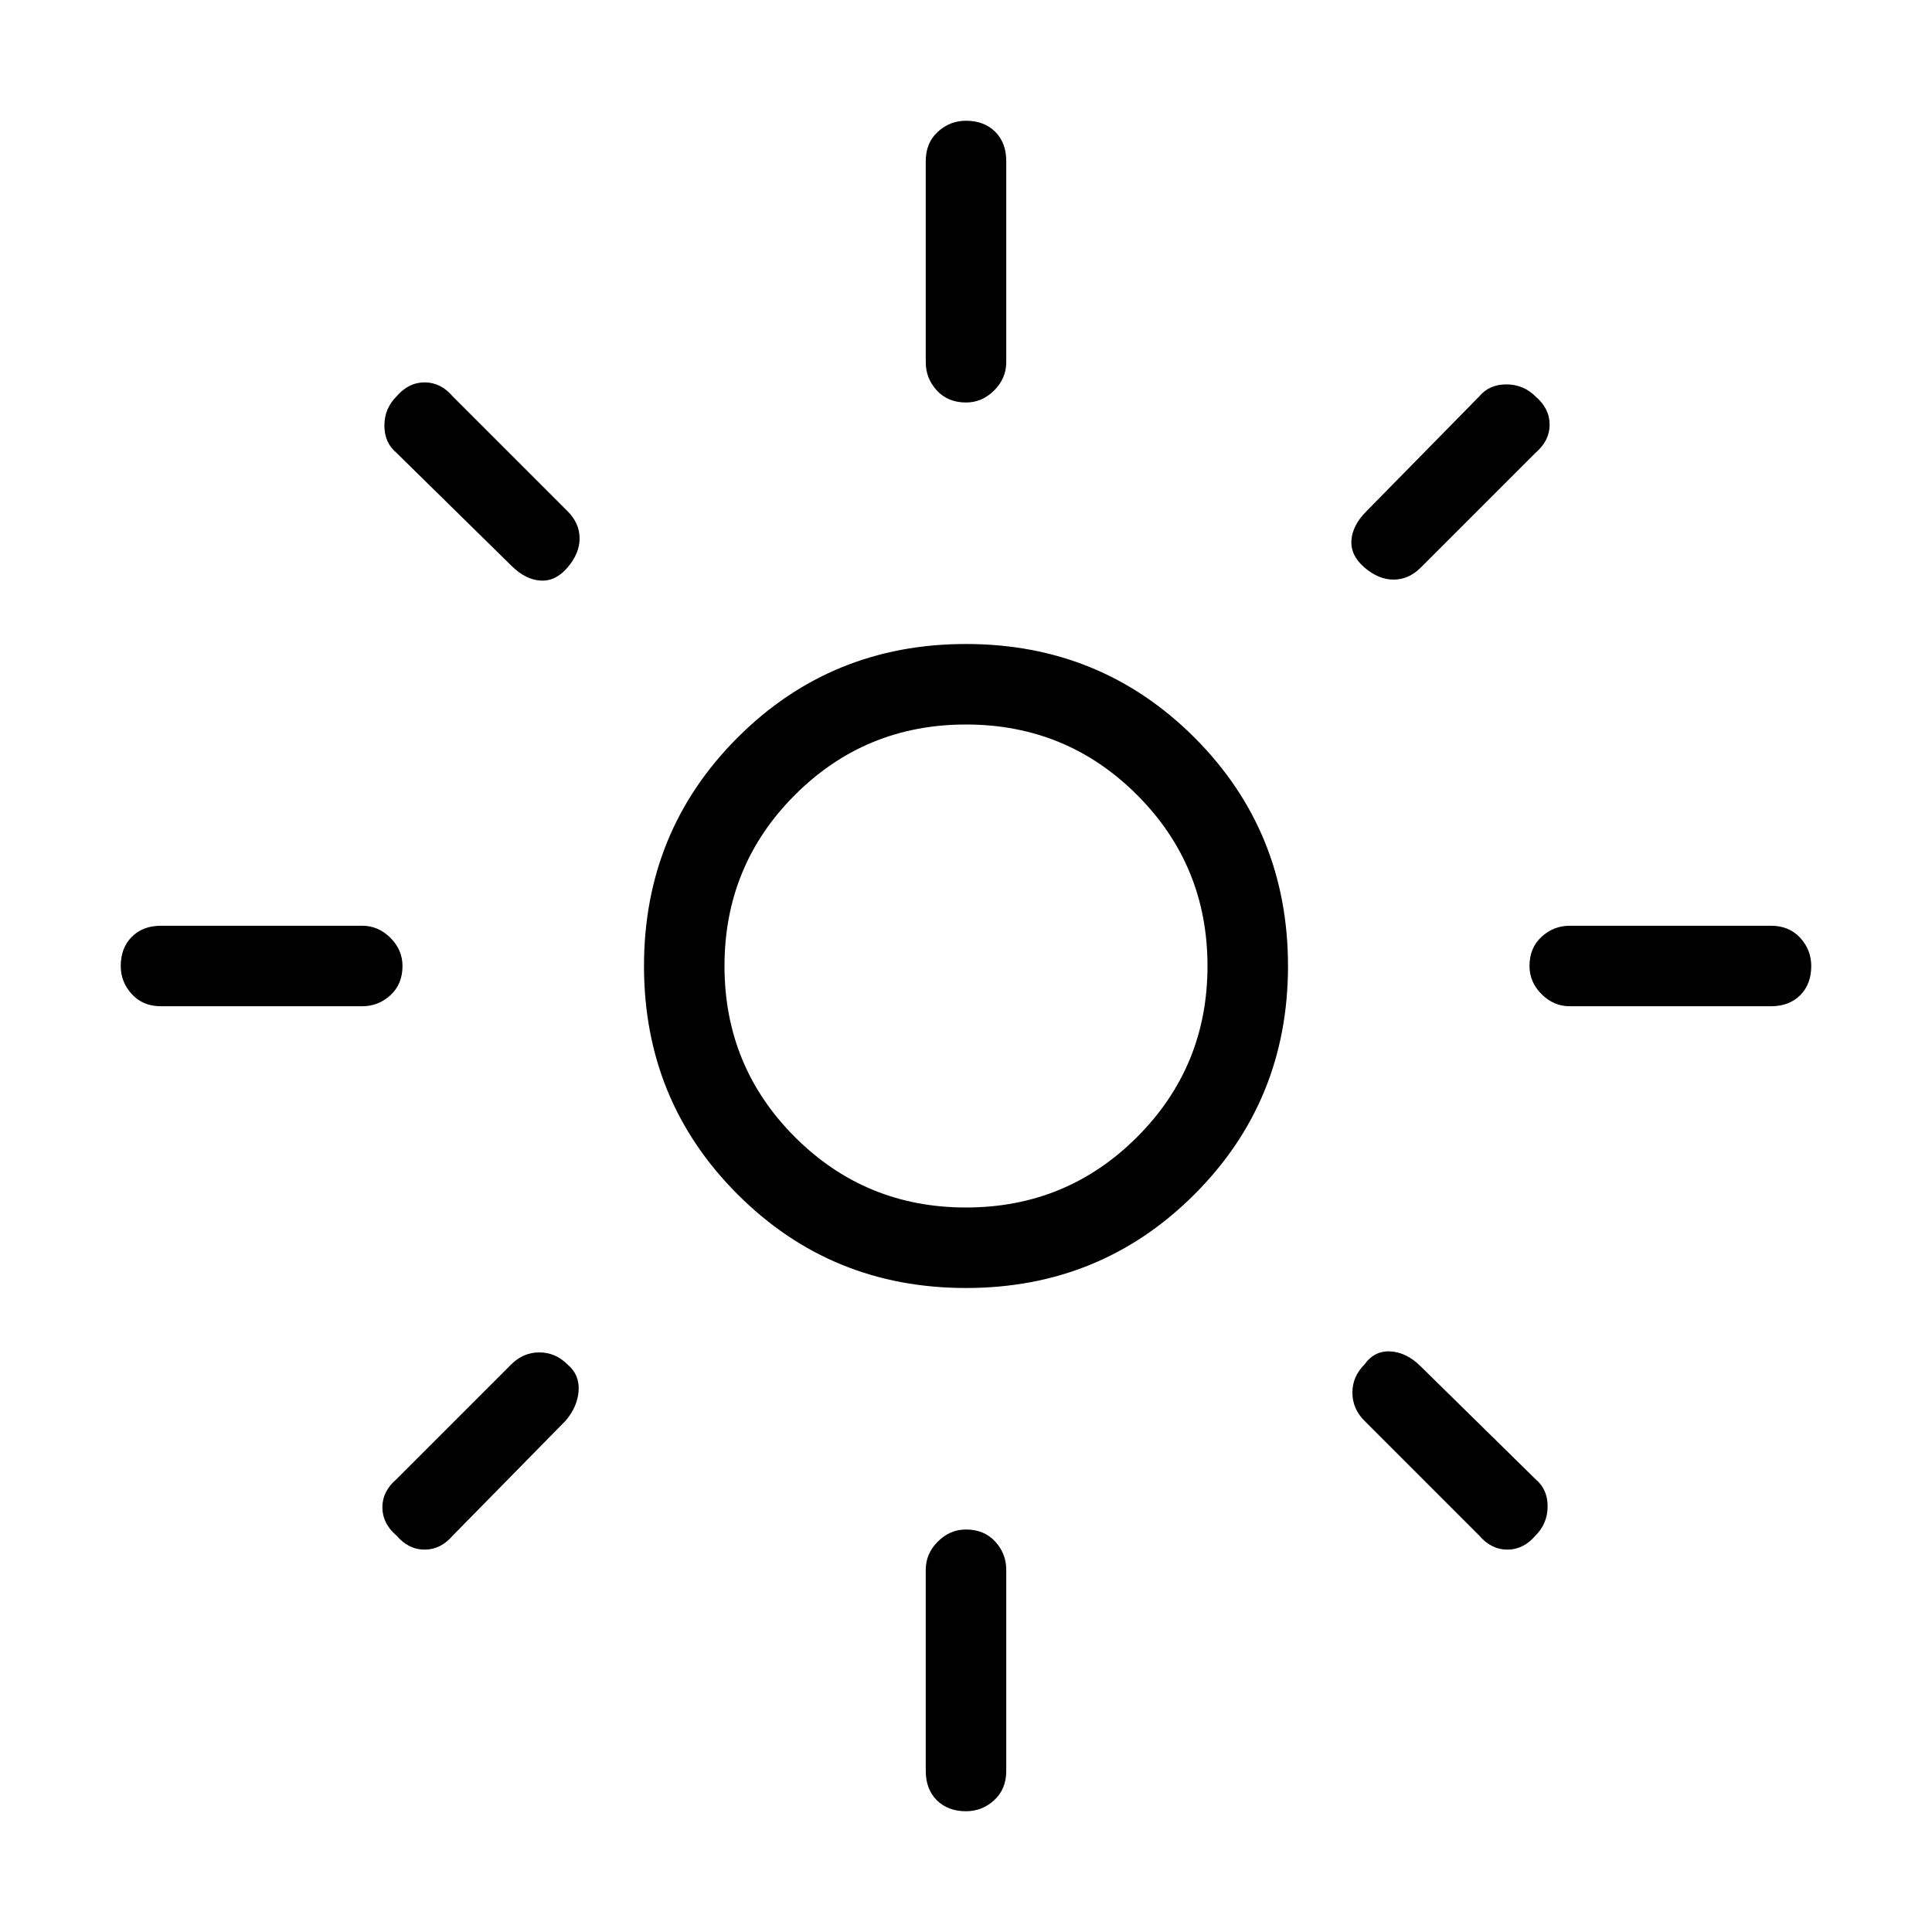 <svg xmlns="http://www.w3.org/2000/svg" height="24" width="24"><path d="M12 15q1.25 0 2.125-.875T15 12q0-1.25-.875-2.125T12 9q-1.25 0-2.125.875T9 12q0 1.25.875 2.125T12 15Zm0 1q-1.675 0-2.837-1.163Q8 13.675 8 12q0-1.675 1.163-2.838Q10.325 8 12 8q1.675 0 2.838 1.162Q16 10.325 16 12t-1.162 2.837Q13.675 16 12 16ZM2 12.5q-.225 0-.362-.15Q1.5 12.2 1.5 12q0-.225.138-.363.137-.137.362-.137h2.5q.2 0 .35.15.15.15.15.35 0 .225-.15.363-.15.137-.35.137Zm17.5 0q-.2 0-.35-.15Q19 12.2 19 12q0-.225.15-.363.15-.137.35-.137H22q.225 0 .363.15.137.15.137.35 0 .225-.137.363-.138.137-.363.137ZM12 5q-.225 0-.363-.15-.137-.15-.137-.35V2q0-.225.15-.363.15-.137.35-.137.225 0 .363.137.137.138.137.363v2.5q0 .2-.15.35Q12.2 5 12 5Zm0 17.5q-.225 0-.363-.137-.137-.138-.137-.363v-2.5q0-.2.15-.35.15-.15.35-.15.225 0 .363.15.137.15.137.35V22q0 .225-.15.363-.15.137-.35.137ZM6.35 7.025l-1.425-1.4q-.15-.125-.15-.338 0-.212.15-.362.15-.175.35-.175.2 0 .35.175L7.05 6.35q.15.15.15.338 0 .187-.15.362t-.337.162q-.188-.012-.363-.187Zm12.025 12.05L16.95 17.65q-.15-.15-.15-.35 0-.2.15-.35.125-.175.325-.162.2.012.375.187l1.425 1.4q.15.125.15.337 0 .213-.15.363-.15.175-.35.175-.2 0-.35-.175ZM16.95 7.05q-.175-.15-.162-.338.012-.187.187-.362l1.4-1.425q.125-.15.337-.15.213 0 .363.15.175.15.175.35 0 .2-.175.35L17.65 7.05q-.15.15-.338.15-.187 0-.362-.15ZM4.925 19.075q-.175-.15-.175-.35 0-.2.175-.35L6.35 16.95q.15-.15.35-.15.2 0 .35.15.15.125.138.325-.013.2-.163.375l-1.4 1.425q-.15.175-.35.175-.2 0-.35-.175ZM12 12Z"/></svg>